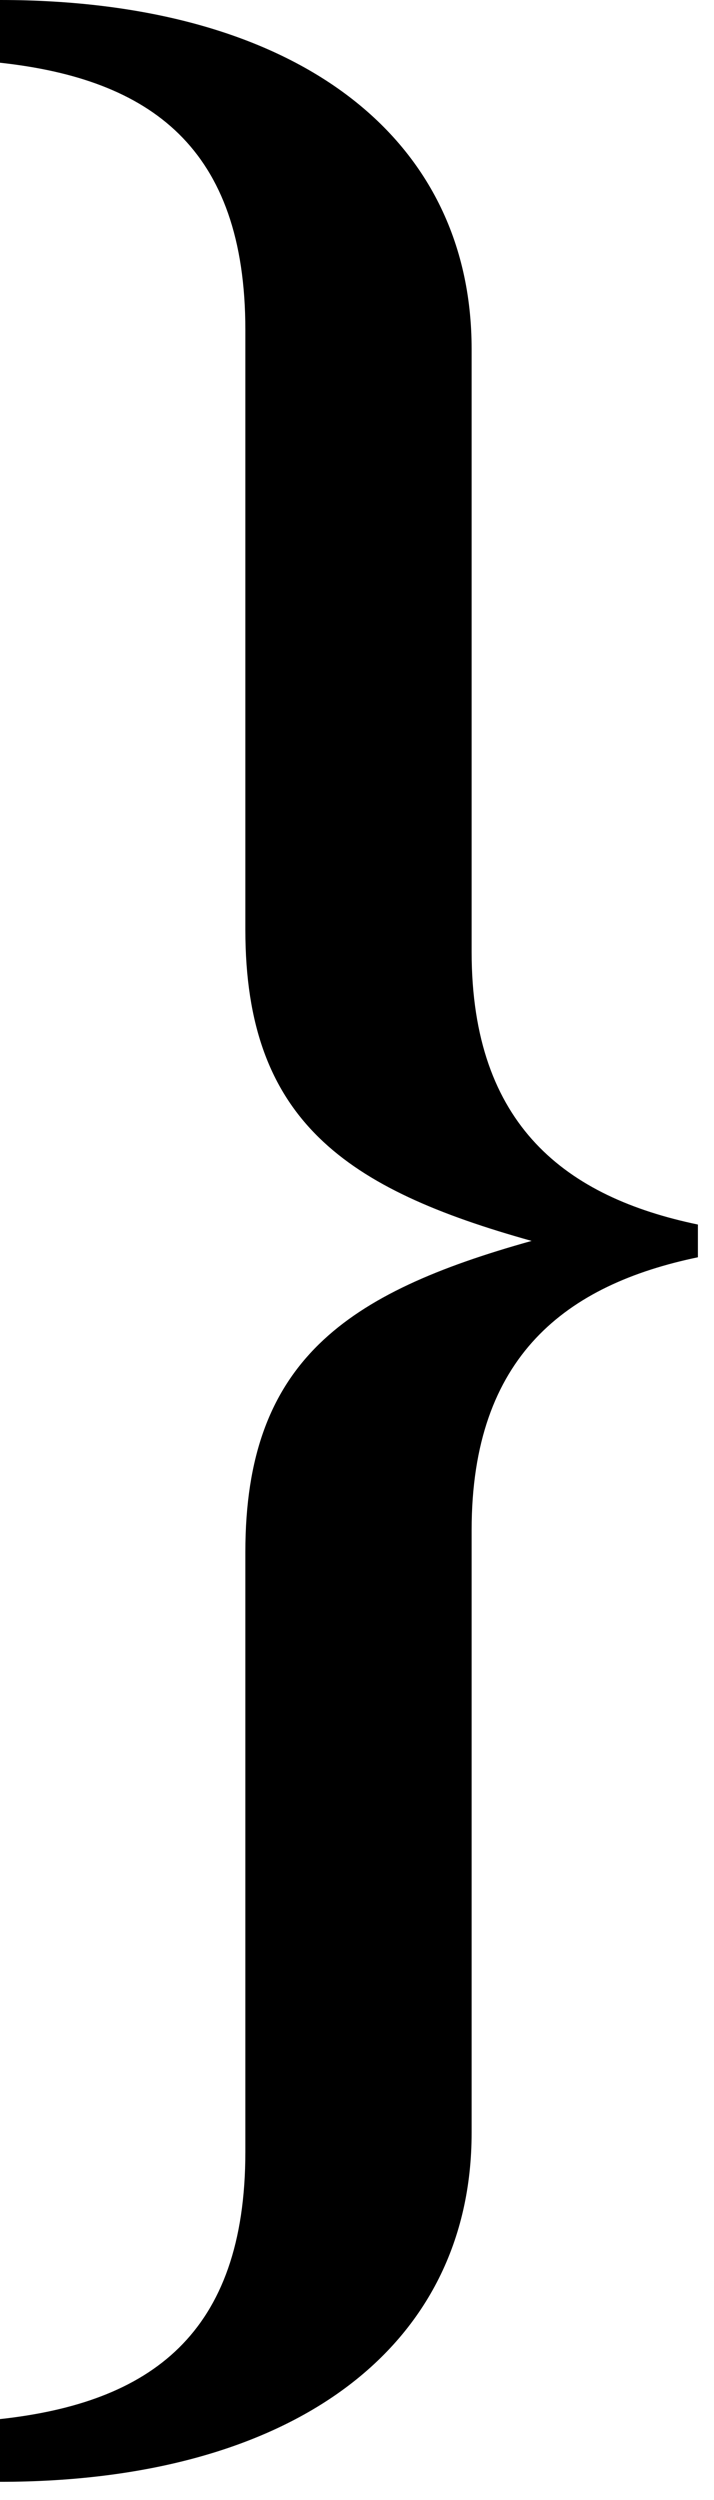 <?xml version="1.0" encoding="UTF-8" standalone="no"?>
<svg width="22px" height="77px" viewBox="0 0 22 77" version="1.1" xmlns="http://www.w3.org/2000/svg" xmlns:xlink="http://www.w3.org/1999/xlink" xmlns:sketch="http://www.bohemiancoding.com/sketch/ns">
    <!-- Generator: Sketch 3.3.3 (12072) - http://www.bohemiancoding.com/sketch -->
    <title>{         }</title>
    <desc>Created with Sketch.</desc>
    <defs></defs>
    <g id="Page-1" stroke="none" stroke-width="1" fill="none" fill-rule="evenodd" sketch:type="MSPage">
        <g id="Desktop-HD" sketch:type="MSArtboardGroup" transform="translate(-1162, -6317)" fill="#000000">
            <g id="Chapter-1---A-Versatile-System" sketch:type="MSLayerGroup" transform="translate(0, 2112)">
                <g id="Arithmetic" transform="translate(0, 1600)" sketch:type="MSShapeGroup">
                    <g id="27-background-textures" transform="translate(250, 2442)">
                        <path d="M933.504,200.716 C929.472,199.876 926.532,197.692 926.532,192.316 L926.532,173.752 C926.532,167.116 920.988,163 912,163 L912,164.932 C916.62,165.436 919.56,167.536 919.56,173.164 L919.56,191.644 C919.56,197.524 922.668,199.624 928.38,201.22 C922.668,202.816 919.56,204.916 919.56,210.796 L919.56,229.276 C919.56,234.904 916.62,237.004 912,237.508 L912,239.44 C920.988,239.44 926.532,235.324 926.532,228.688 L926.532,210.124 C926.532,204.748 929.472,202.564 933.504,201.724 L933.504,200.716 Z" id="{---------}"></path>
                    </g>
                </g>
            </g>
        </g>
    </g>
</svg>